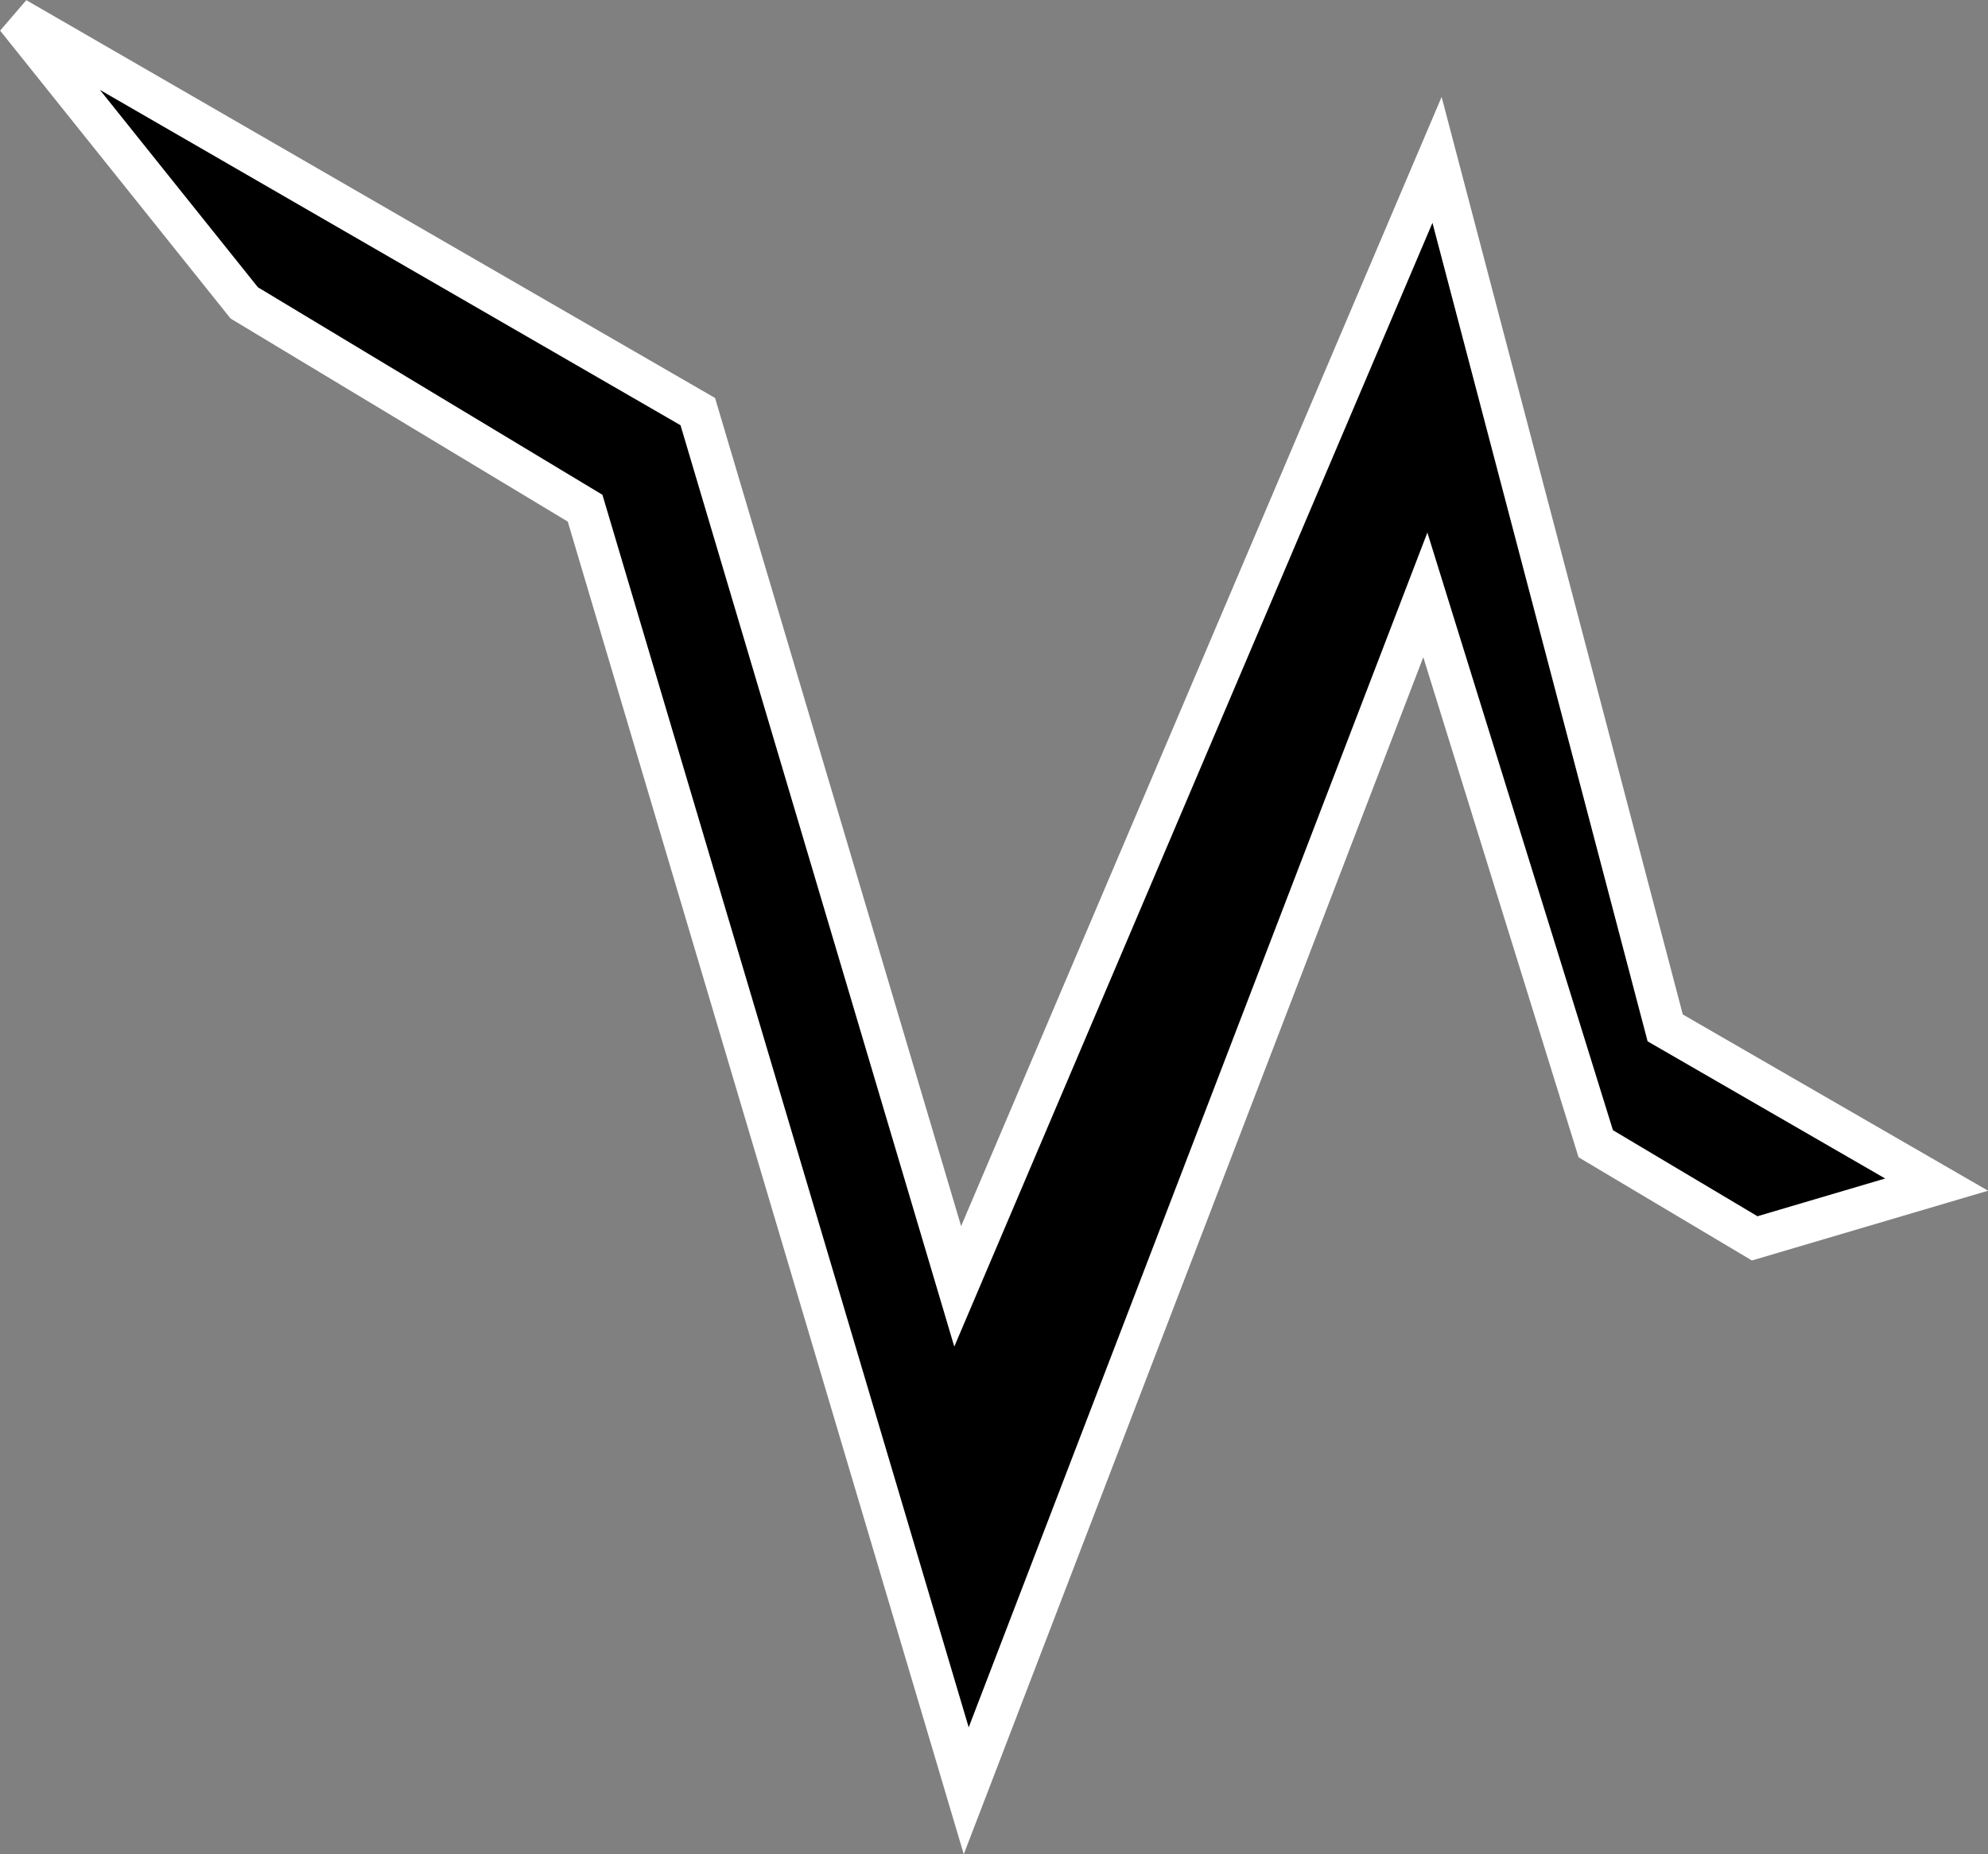 <?xml version="1.0" encoding="UTF-8" standalone="no"?>
<!-- Created with Inkscape (http://www.inkscape.org/) -->

<svg
   width="10.02mm"
   height="9.347mm"
   viewBox="0 0 10.02 9.347"
   version="1.1"
   id="svg1440"
   inkscape:version="1.2 (dc2aeda, 2022-05-15)"
   sodipodi:docname="volweb-v.svg"
   xmlns:inkscape="http://www.inkscape.org/namespaces/inkscape"
   xmlns:sodipodi="http://sodipodi.sourceforge.net/DTD/sodipodi-0.dtd"
   xmlns="http://www.w3.org/2000/svg"
   xmlns:svg="http://www.w3.org/2000/svg">
  <rect x="0" y="0" width="10.02" height="9.347" fill="#808080" stroke="none"/>
  <sodipodi:namedview
     id="namedview1442"
     pagecolor="#ffffff"
     bordercolor="#000000"
     borderopacity="0.25"
     inkscape:showpageshadow="2"
     inkscape:pageopacity="0.0"
     inkscape:pagecheckerboard="0"
     inkscape:deskcolor="#d1d1d1"
     inkscape:document-units="mm"
     showgrid="false"
     inkscape:zoom="3.659624"
     inkscape:cx="-24.046186"
     inkscape:cy="2.8691472"
     inkscape:window-width="1463"
     inkscape:window-height="1205"
     inkscape:window-x="0"
     inkscape:window-y="25"
     inkscape:window-maximized="0"
     inkscape:current-layer="layer1" />
  <defs
     id="defs1437" />
  <g
     inkscape:label="Calque 1"
     inkscape:groupmode="layer"
     id="layer1"
     transform="translate(-55.142,-143.826)">
    <path
       style="fill:#000000;fill-opacity:1;stroke:#ffffff;stroke-width:0.206;stroke-linecap:butt;stroke-linejoin:miter;stroke-miterlimit:4;stroke-dasharray:none;stroke-opacity:1"
       d="m 55.223,143.916 1.15,1.437 1.718,1.035 1.921,6.466 2.314,-6.029 0.859,2.767 0.801,0.477 0.917,-0.271 -1.368,-0.79 -1.15,-4.376 -2.416,5.679 -1.31,-4.41 z"
       id="path6147"
       sodipodi:nodetypes="ccccccccccccc" />
  </g>
</svg>
